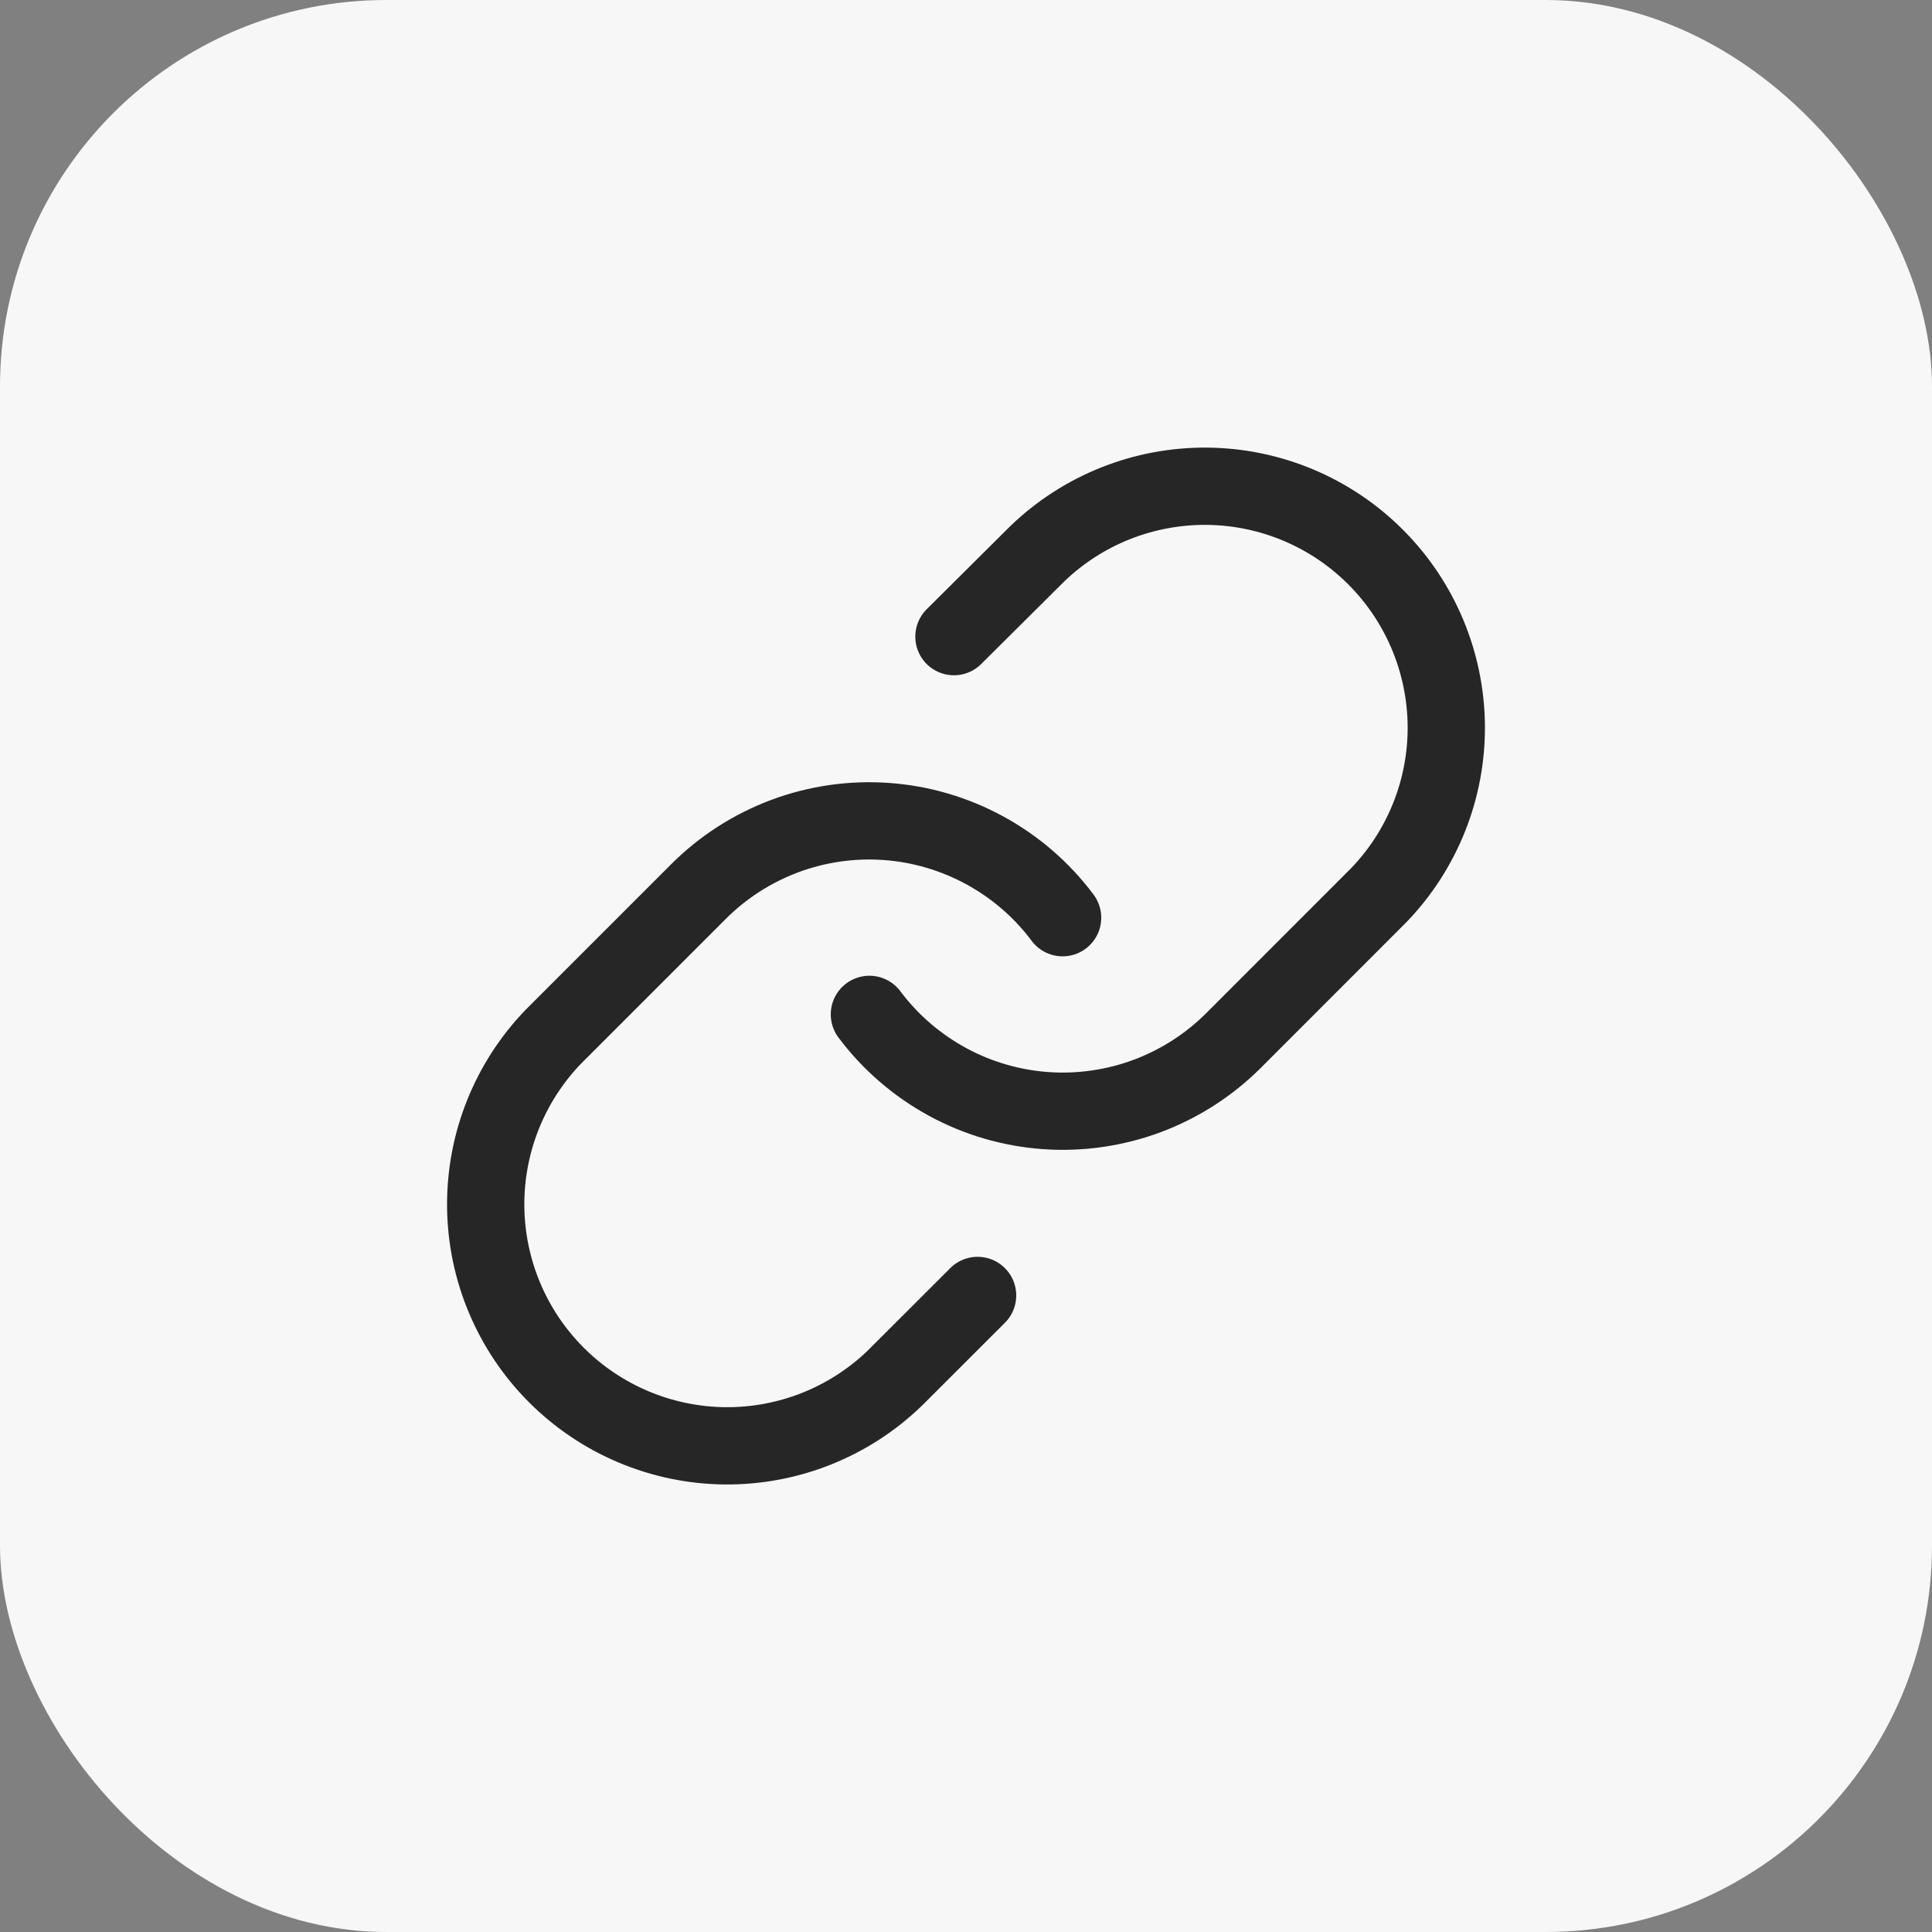 <svg width="25" height="25" viewBox="0 0 25 25" fill="none" xmlns="http://www.w3.org/2000/svg">
<rect x="0" y="0" width="25" height="25" fill="#808080" stroke="none"/>
<rect width="25" height="25" rx="5" fill="#F7F7F7"/>
<g clip-path="url(#clip0_1359_2130)">
<path d="M11.25 13.126C11.518 13.484 11.861 13.781 12.254 13.996C12.647 14.211 13.082 14.339 13.529 14.371C13.976 14.403 14.425 14.338 14.845 14.182C15.264 14.025 15.646 13.78 15.963 13.463L17.837 11.588C18.407 10.999 18.722 10.209 18.715 9.39C18.707 8.57 18.379 7.787 17.799 7.207C17.22 6.628 16.436 6.299 15.617 6.292C14.797 6.285 14.008 6.6 13.419 7.169L12.344 8.238" stroke="#262626" stroke-linecap="round" stroke-linejoin="round"/>
<path d="M13.75 11.875C13.482 11.516 13.139 11.22 12.746 11.005C12.352 10.79 11.918 10.662 11.471 10.63C11.024 10.598 10.575 10.662 10.155 10.819C9.735 10.976 9.354 11.221 9.037 11.538L7.162 13.413C6.593 14.002 6.278 14.791 6.285 15.611C6.292 16.43 6.621 17.214 7.2 17.793C7.78 18.373 8.564 18.701 9.383 18.709C10.202 18.716 10.992 18.401 11.581 17.831L12.65 16.763" stroke="#262626" stroke-linecap="round" stroke-linejoin="round"/>
</g>
<defs>
<clipPath id="clip0_1359_2130">
<rect width="15" height="15" fill="white" transform="translate(5 5)"/>
</clipPath>
</defs>
</svg>
